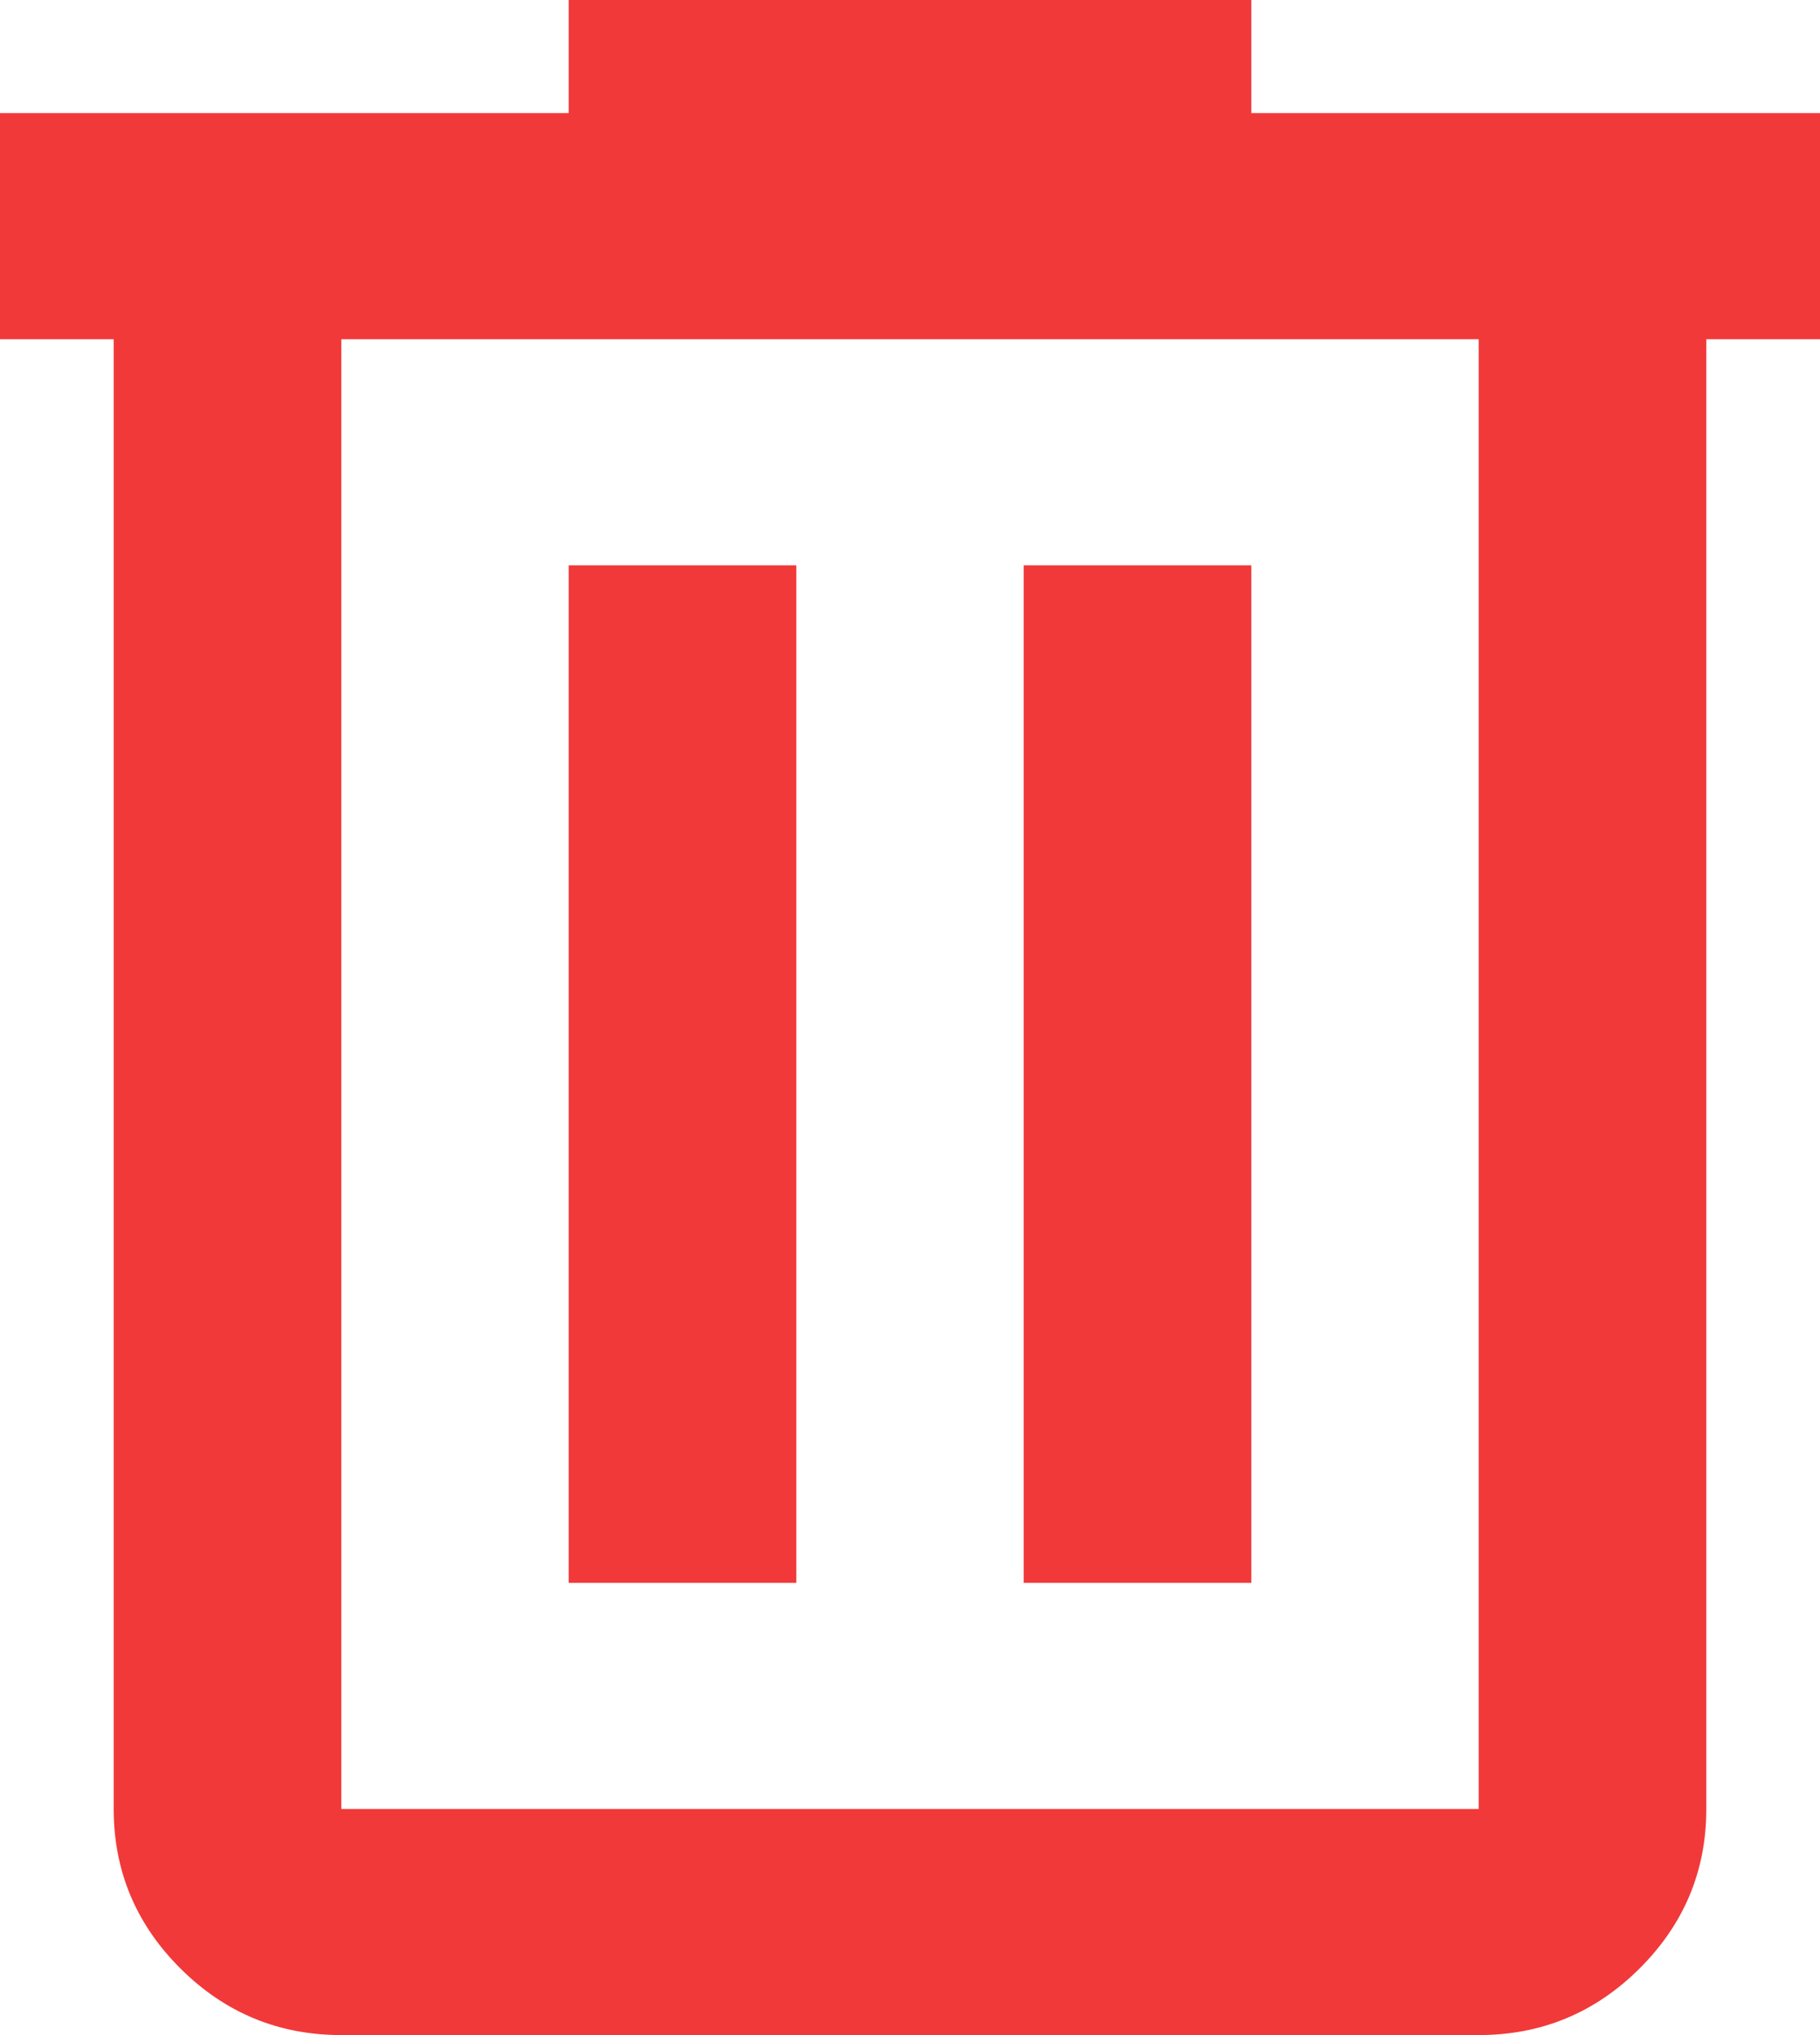 <svg width="17" height="19" viewBox="0 0 17 19" fill="none" xmlns="http://www.w3.org/2000/svg">
<path d="M3.188 19C2.603 19 2.103 18.793 1.687 18.38C1.271 17.966 1.062 17.469 1.062 16.889V3.167H0V1.056H5.312V0H11.688V1.056H17V3.167H15.938V16.889C15.938 17.469 15.729 17.966 15.313 18.38C14.897 18.793 14.397 19 13.812 19H3.188ZM13.812 3.167H3.188V16.889H13.812V3.167ZM5.312 14.778H7.438V5.278H5.312V14.778ZM9.562 14.778H11.688V5.278H9.562V14.778Z" fill="#F13939"/>
</svg>
